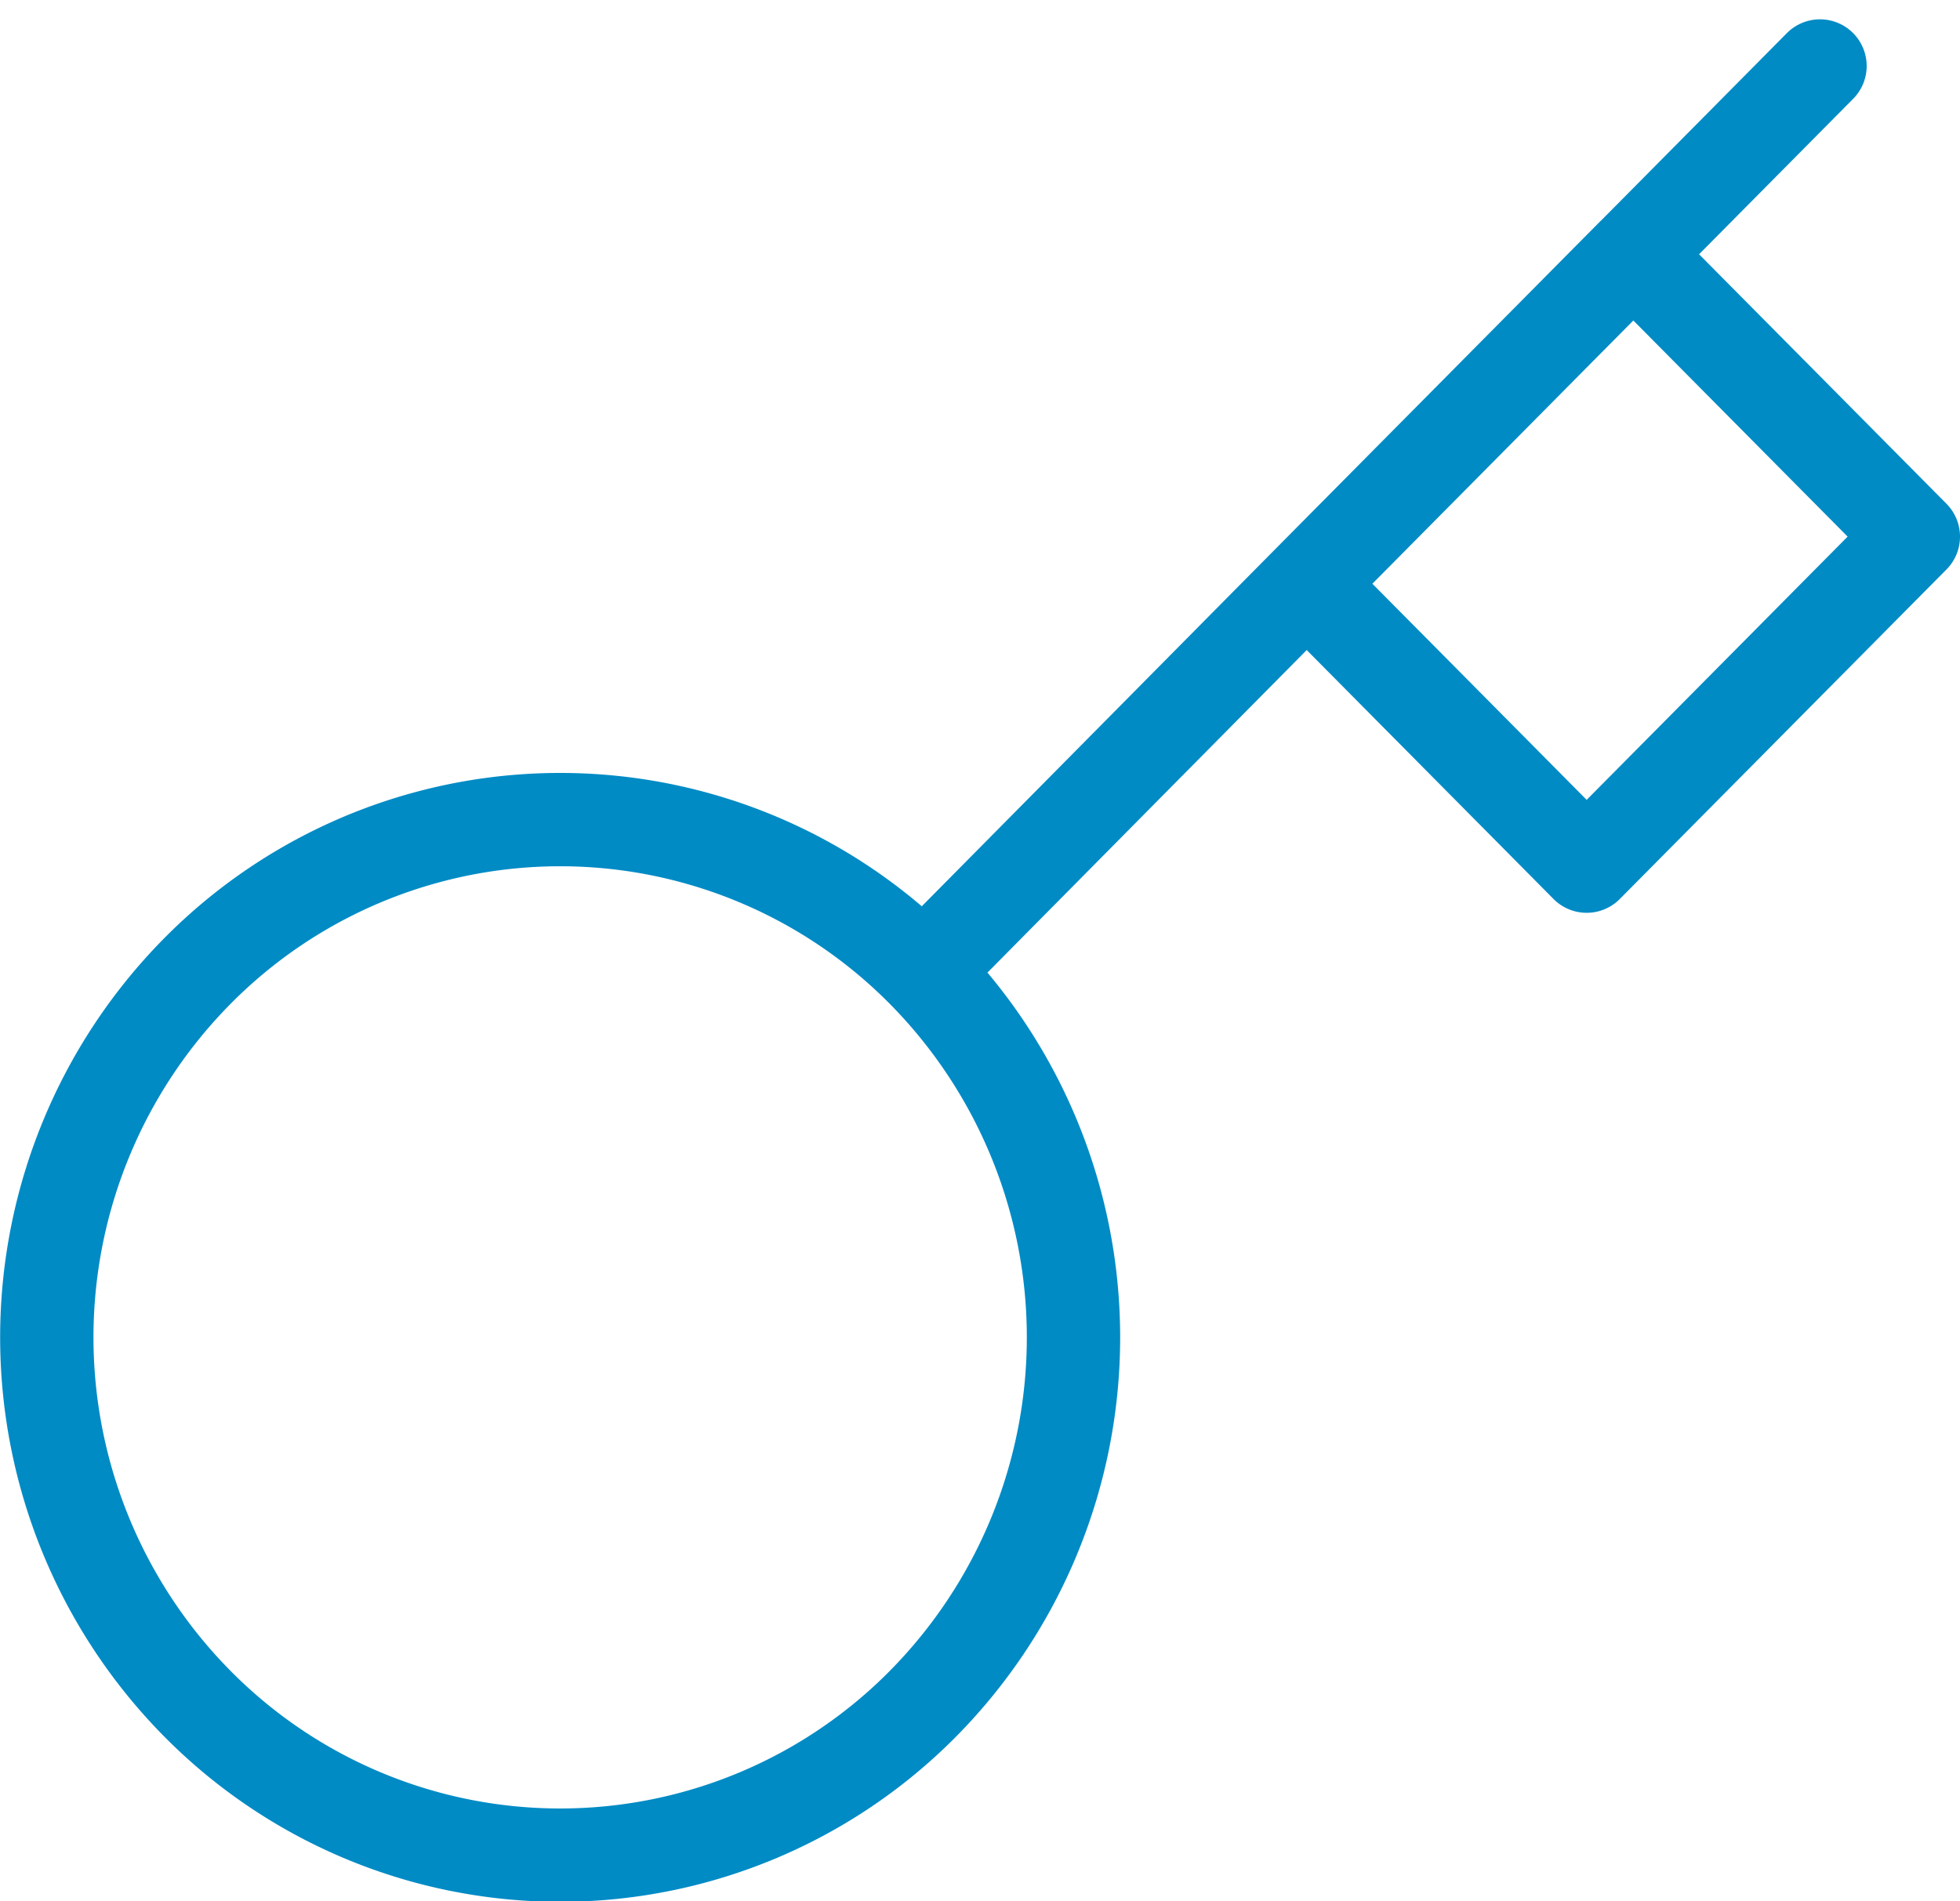 <svg xmlns="http://www.w3.org/2000/svg" width="21" height="20.374" viewBox="0 0 21 20.374">
  <g id="pas" transform="translate(0.289 0.202)">
    <rect id="Area" width="19.824" height="20" transform="translate(0.211 0)" fill="#fcfcfc" opacity="0"/>
    <g id="Icon" transform="translate(0.211 0.505)">
      <path id="_4305ee07-0a11-49ce-adbc-903052a08dee" data-name="4305ee07-0a11-49ce-adbc-903052a08dee" d="M20.3,1.3l-2,2.018M10.691,11a5.584,5.584,0,0,1,0,7.847,5.467,5.467,0,0,1-7.778,0,5.582,5.582,0,0,1,0-7.847,5.467,5.467,0,0,1,7.778,0Zm0,0L14.8,6.848m0,0,3,3.026,3.5-3.531-3-3.026M14.8,6.848l3.5-3.531" transform="translate(-1.3 -1.3)" fill="none" stroke="#008BC5" stroke-linecap="round" stroke-linejoin="round" stroke-width="1"/>
    </g>
  </g>
</svg>
